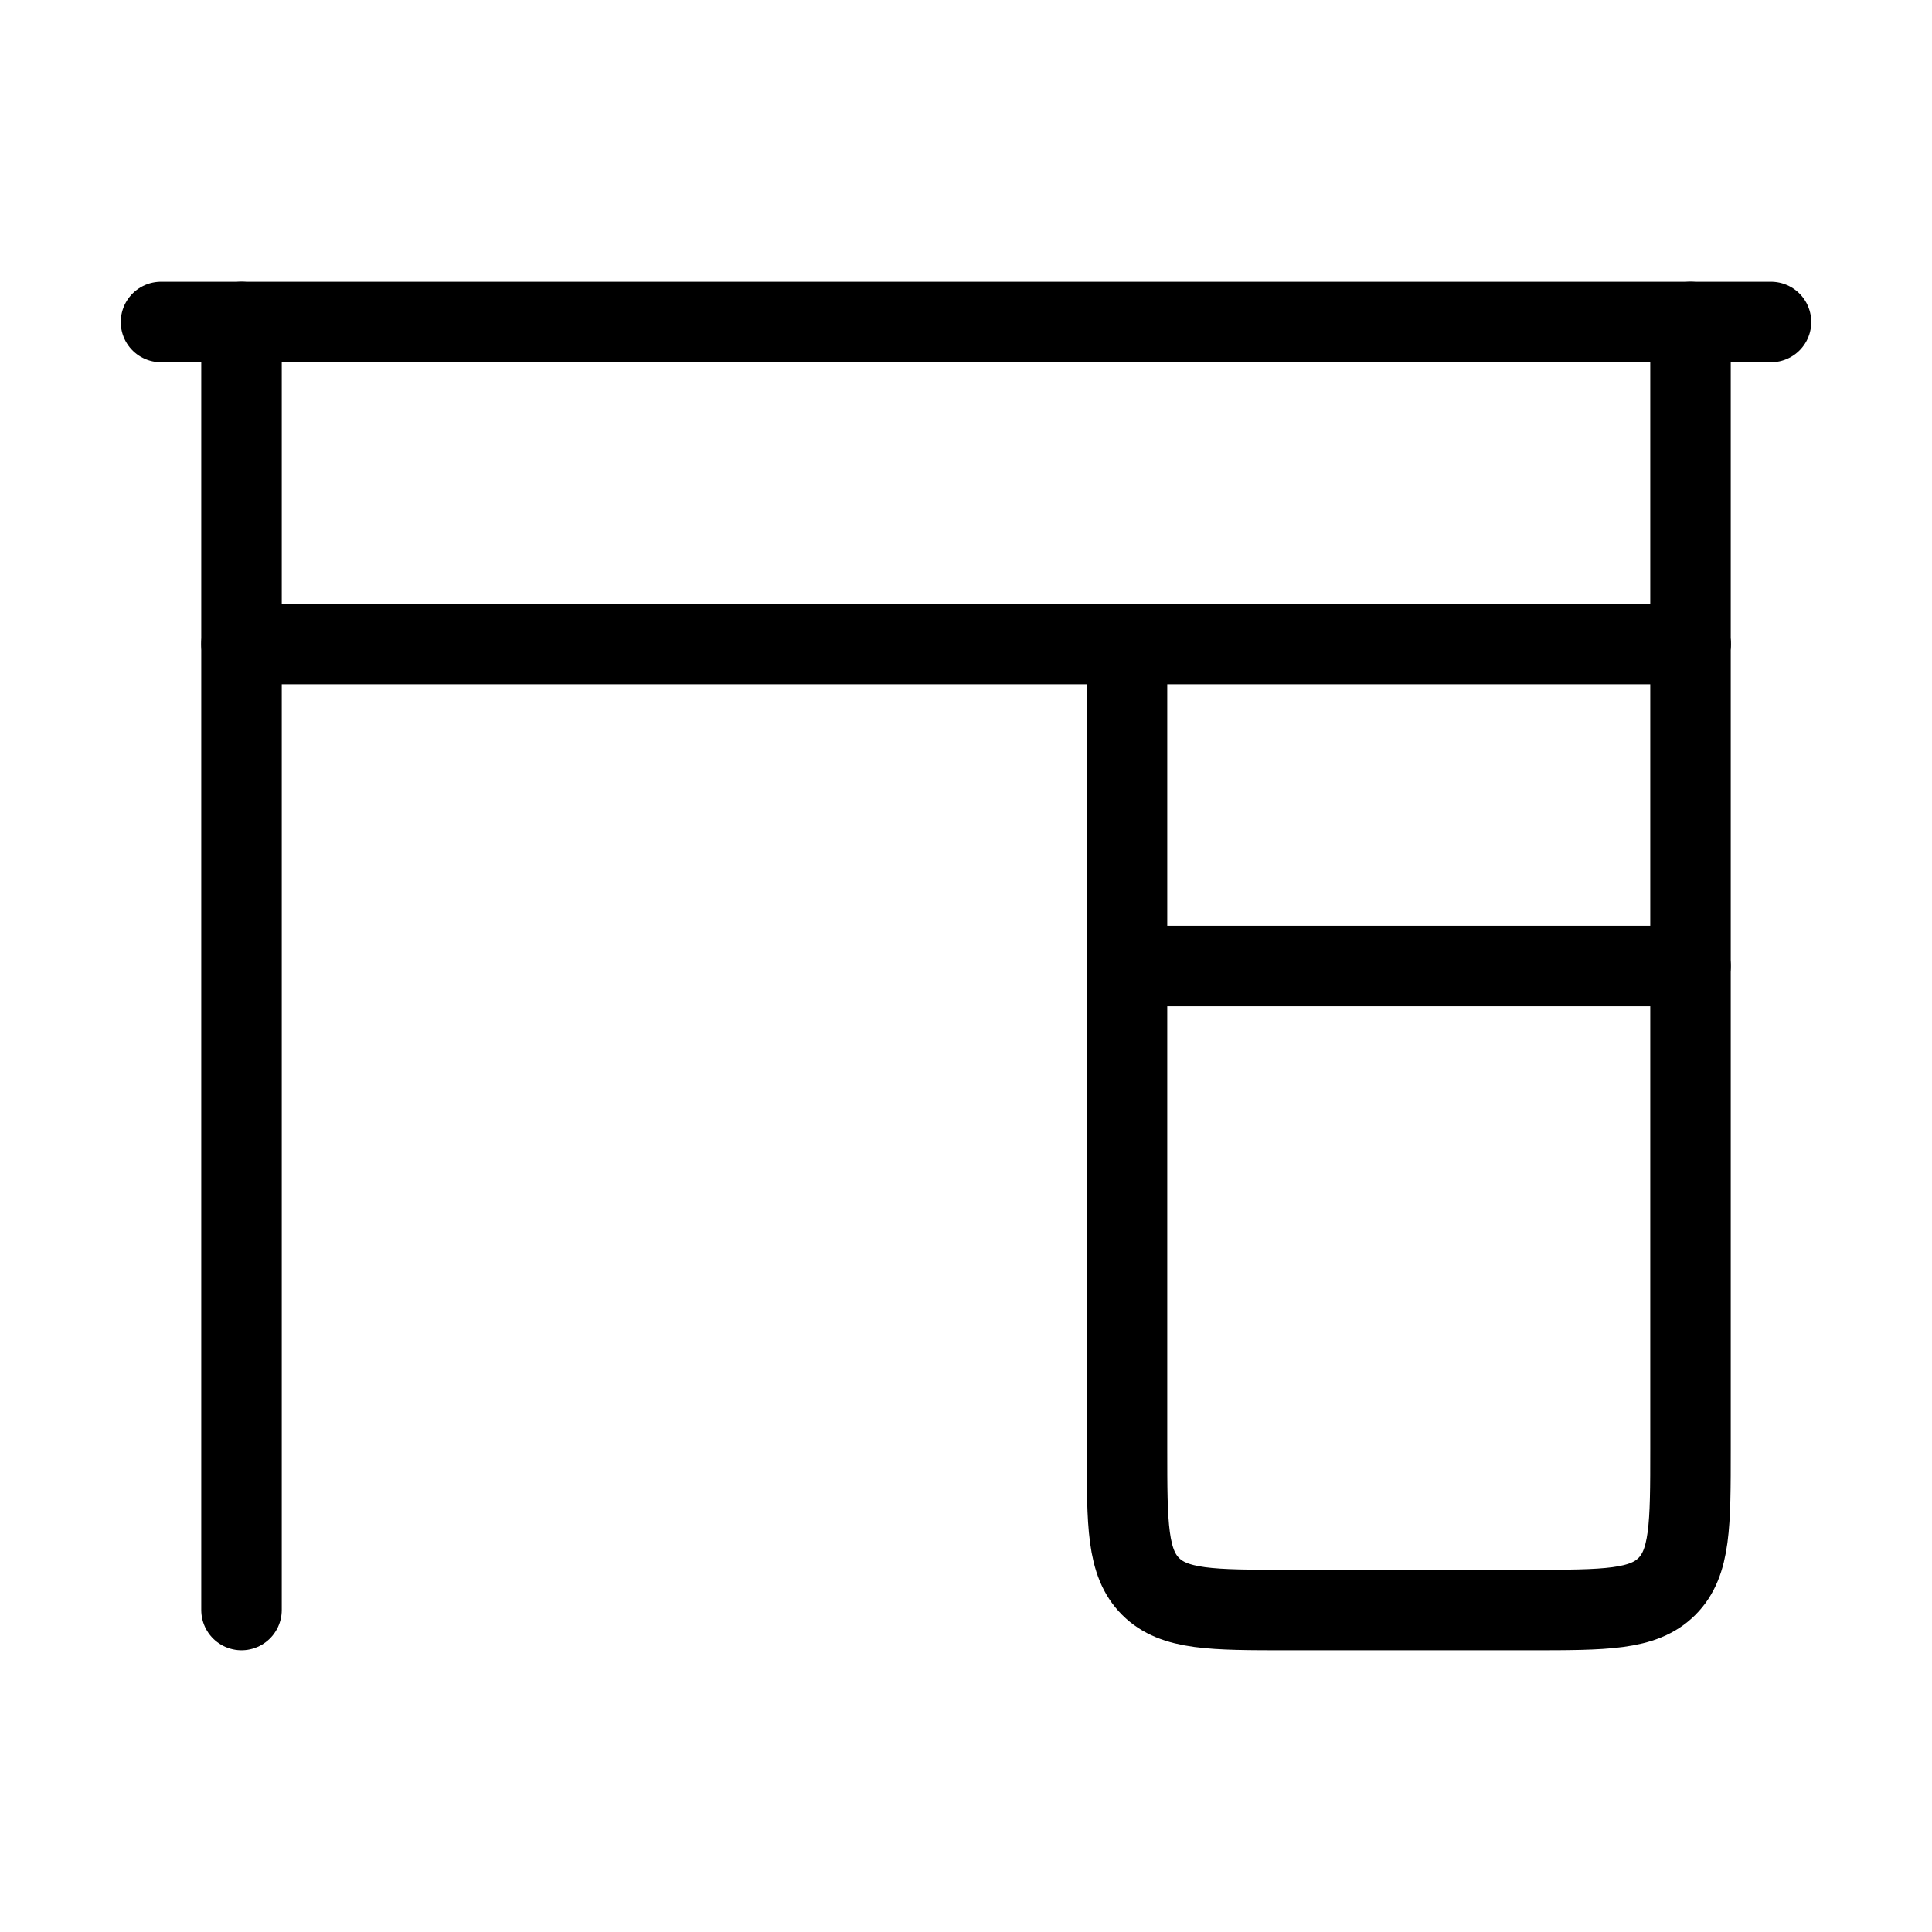 <svg xmlns="http://www.w3.org/2000/svg" viewBox="0 0 24 24" fill="none" stroke="currentColor" stroke-linecap="round" stroke-linejoin="round">
  <path d="M22 4H2" stroke="currentColor" key="k0" />
  <path d="M21 8H3" stroke="currentColor" key="k1" />
  <path d="M21 12H14" stroke="currentColor" key="k2" />
  <path d="M14 8L14 18C14 18.943 14 19.414 14.293 19.707C14.586 20 15.057 20 16 20H19C19.943 20 20.414 20 20.707 19.707C21 19.414 21 18.943 21 18V8" stroke="currentColor" key="k3" />
  <path d="M3 4V20M21 4V8" stroke="currentColor" key="k4" />
</svg>